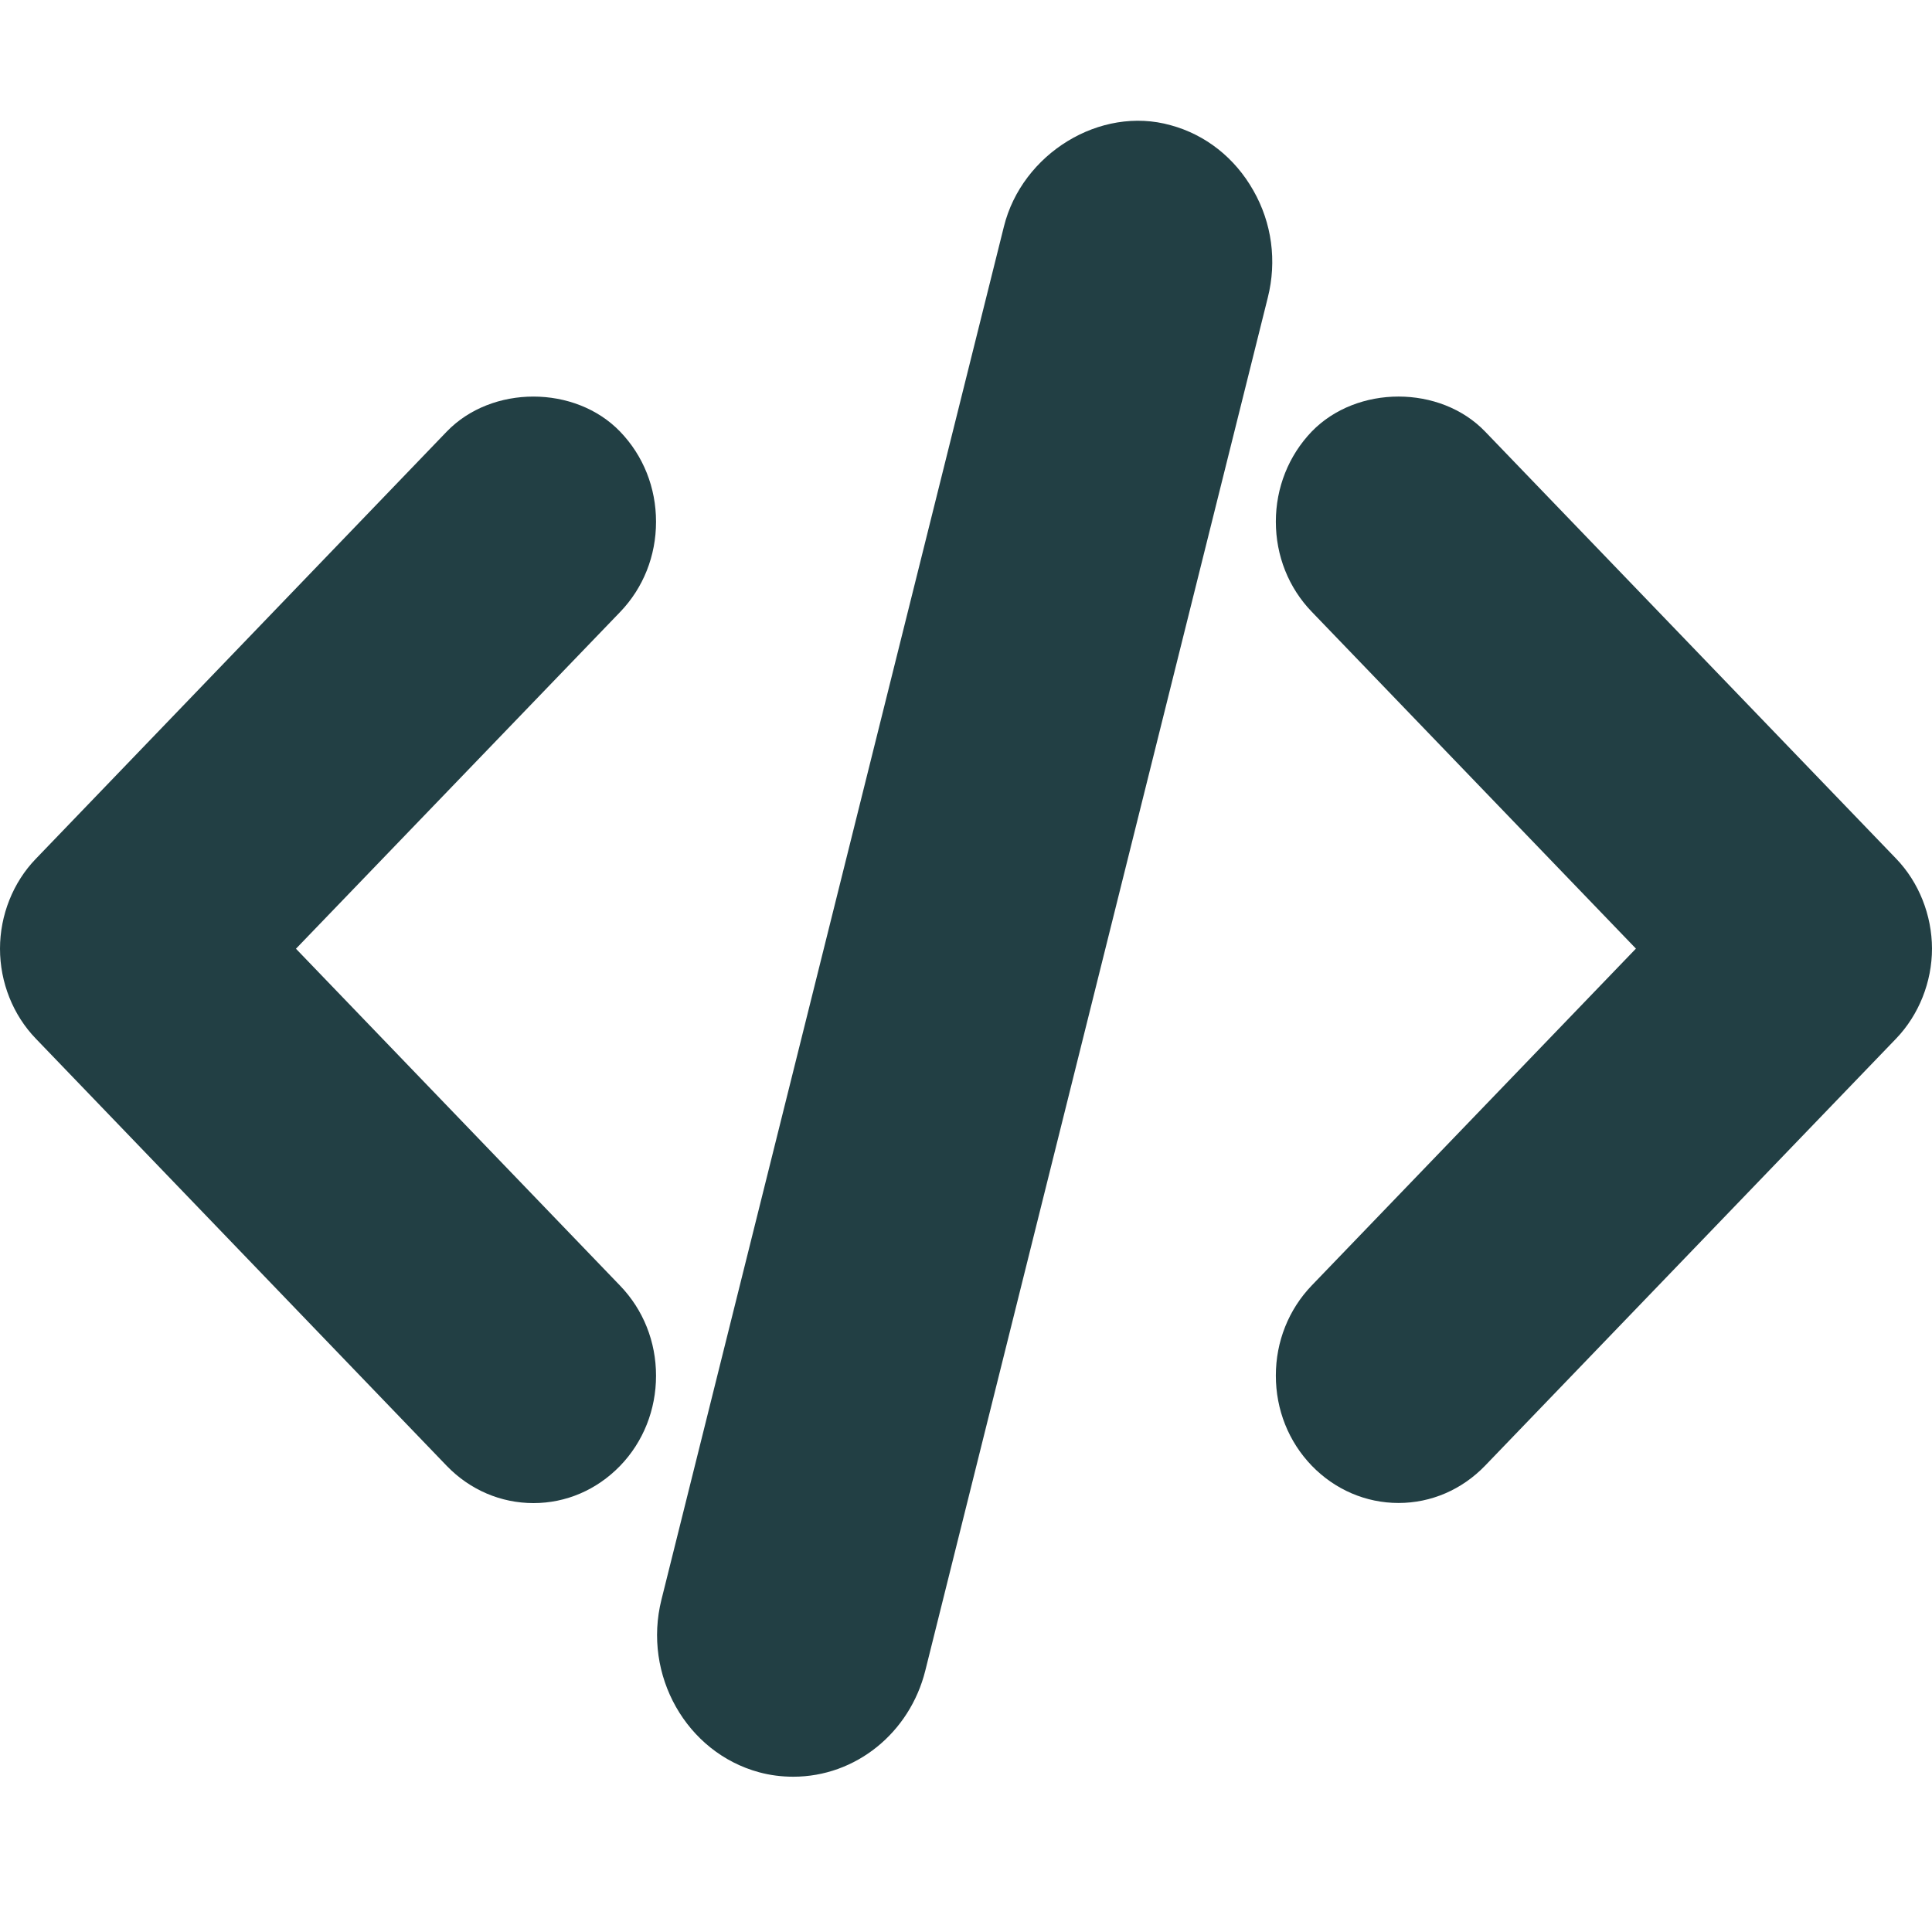 <svg width="16" height="16" viewBox="0 0 16 16" fill="none" xmlns="http://www.w3.org/2000/svg">
<g id="icon=script">
<path id="vector" d="M2.451 7.857L5.136 5.068C5.328 4.868 5.433 4.603 5.433 4.321C5.433 4.039 5.328 3.774 5.135 3.574C4.763 3.188 4.072 3.187 3.699 3.575L0.297 7.112C0.108 7.307 0 7.579 0 7.857C0 8.136 0.108 8.407 0.298 8.603L3.701 12.141C3.893 12.339 4.148 12.448 4.418 12.448C4.688 12.448 4.942 12.339 5.136 12.139C5.328 11.94 5.433 11.674 5.433 11.393C5.433 11.112 5.328 10.847 5.135 10.647L2.451 7.857ZM15.703 8.601C15.891 8.405 16 8.133 16 7.855C15.999 7.579 15.892 7.307 15.703 7.111L12.299 3.574C11.928 3.188 11.238 3.187 10.863 3.574C10.672 3.773 10.566 4.039 10.566 4.32C10.566 4.603 10.672 4.868 10.863 5.066L13.548 7.856L10.863 10.646C10.672 10.845 10.566 11.11 10.566 11.392C10.566 11.674 10.671 11.939 10.864 12.139C11.056 12.337 11.312 12.447 11.582 12.447C11.852 12.447 12.107 12.337 12.299 12.138L15.703 8.601ZM10.38 1.578C10.227 1.307 9.983 1.115 9.695 1.037C9.111 0.873 8.464 1.272 8.314 1.876L5.478 13.247C5.321 13.872 5.685 14.514 6.286 14.677C6.378 14.702 6.473 14.714 6.57 14.714C7.085 14.714 7.534 14.352 7.663 13.835L10.499 2.466C10.576 2.162 10.533 1.846 10.38 1.578Z" fill="#223F44"/>
</g>
</svg>

